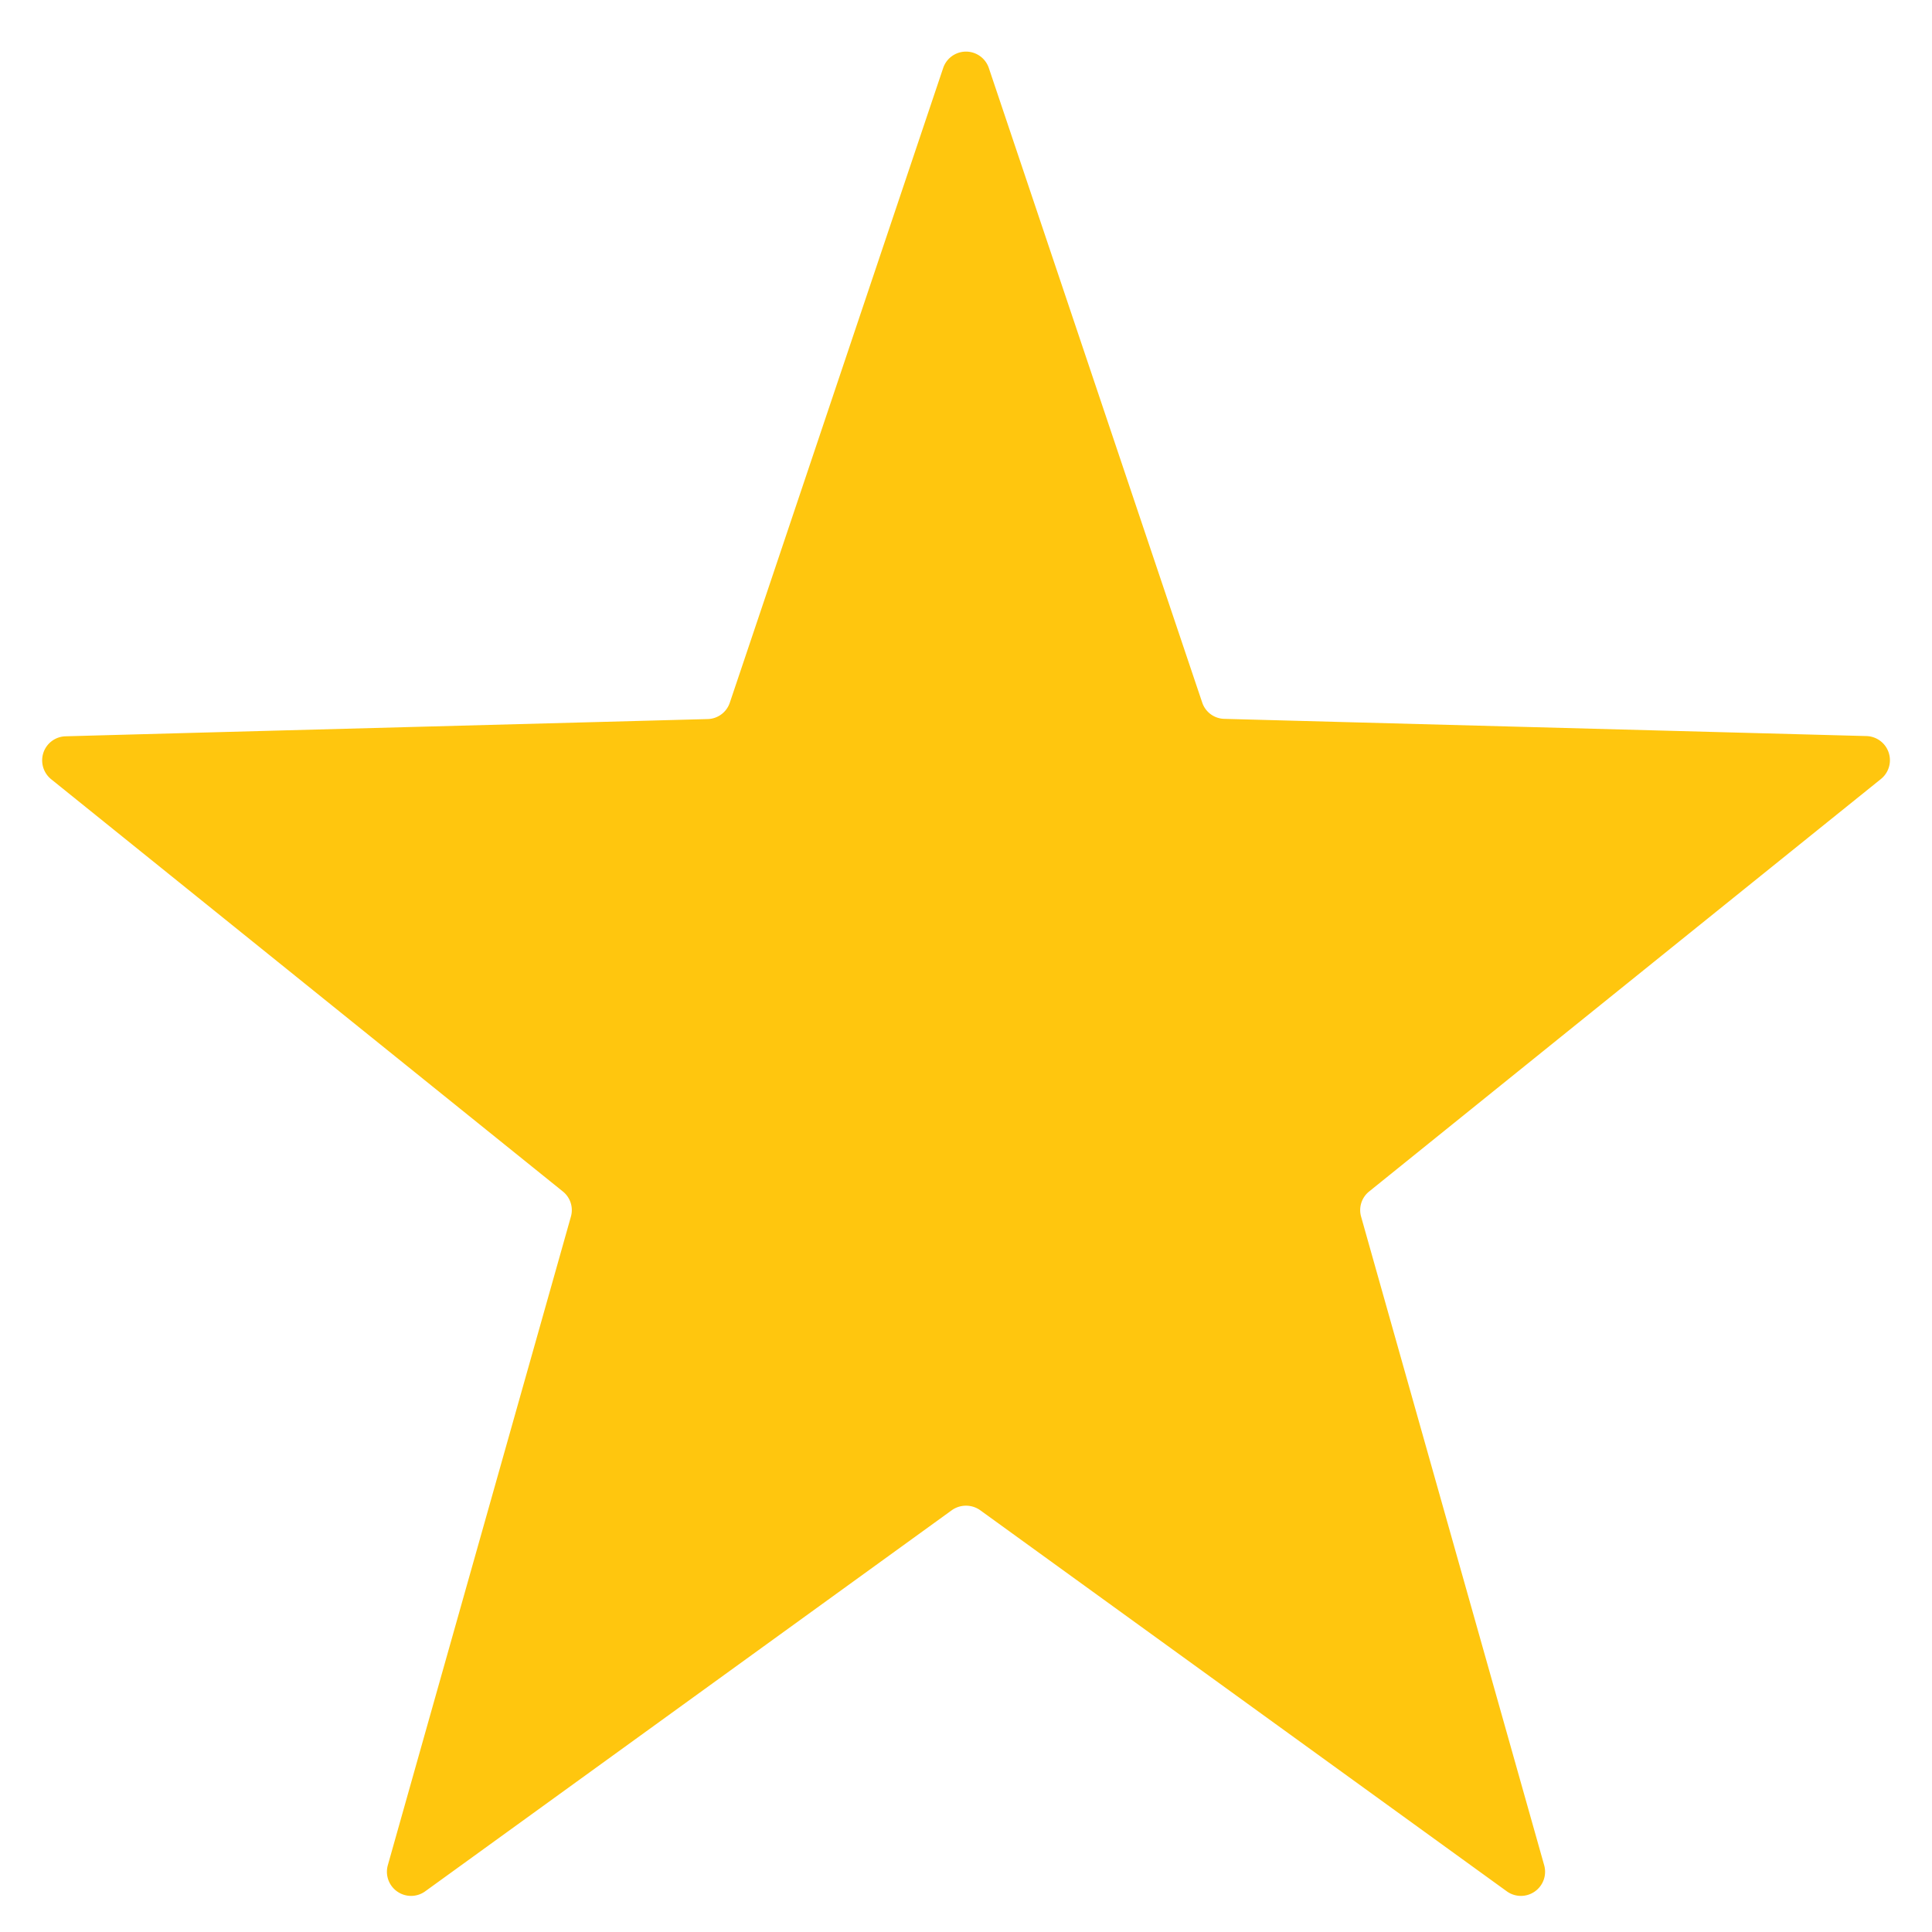 <svg xmlns="http://www.w3.org/2000/svg" xml:space="preserve" fill-rule="evenodd" stroke-linejoin="round" stroke-miterlimit="2" clip-rule="evenodd" viewBox="0 0 64 64">
  <g id="orange">
    <path fill="#ffc60e" fill-rule="nonzero" d="M31.242 2.258a.798.798 0 0 1 1.516 0c1.777 5.285 6.129 18.234 7.066 21.012a.79.79 0 0 0 .735.543c2.871.078 16.019.429 21.265.57a.8.8 0 0 1 .485 1.422 25148.539 25148.539 0 0 0-16.954 13.664.79.79 0 0 0-.265.84c.781 2.773 4.555 16.132 6.062 21.476a.798.798 0 0 1-.312.875.798.798 0 0 1-.926-.008L32.469 50.027a.812.812 0 0 0-.938 0L14.086 62.652a.798.798 0 0 1-.926.008.798.798 0 0 1-.312-.875c1.507-5.344 5.281-18.703 6.062-21.476a.79.79 0 0 0-.265-.84L1.695 25.813a.804.804 0 0 1-.257-.879.795.795 0 0 1 .738-.543c5.25-.145 18.394-.493 21.265-.571a.794.794 0 0 0 .735-.543c.937-2.777 5.289-15.734 7.066-21.019Z"/>
  </g>
</svg>
